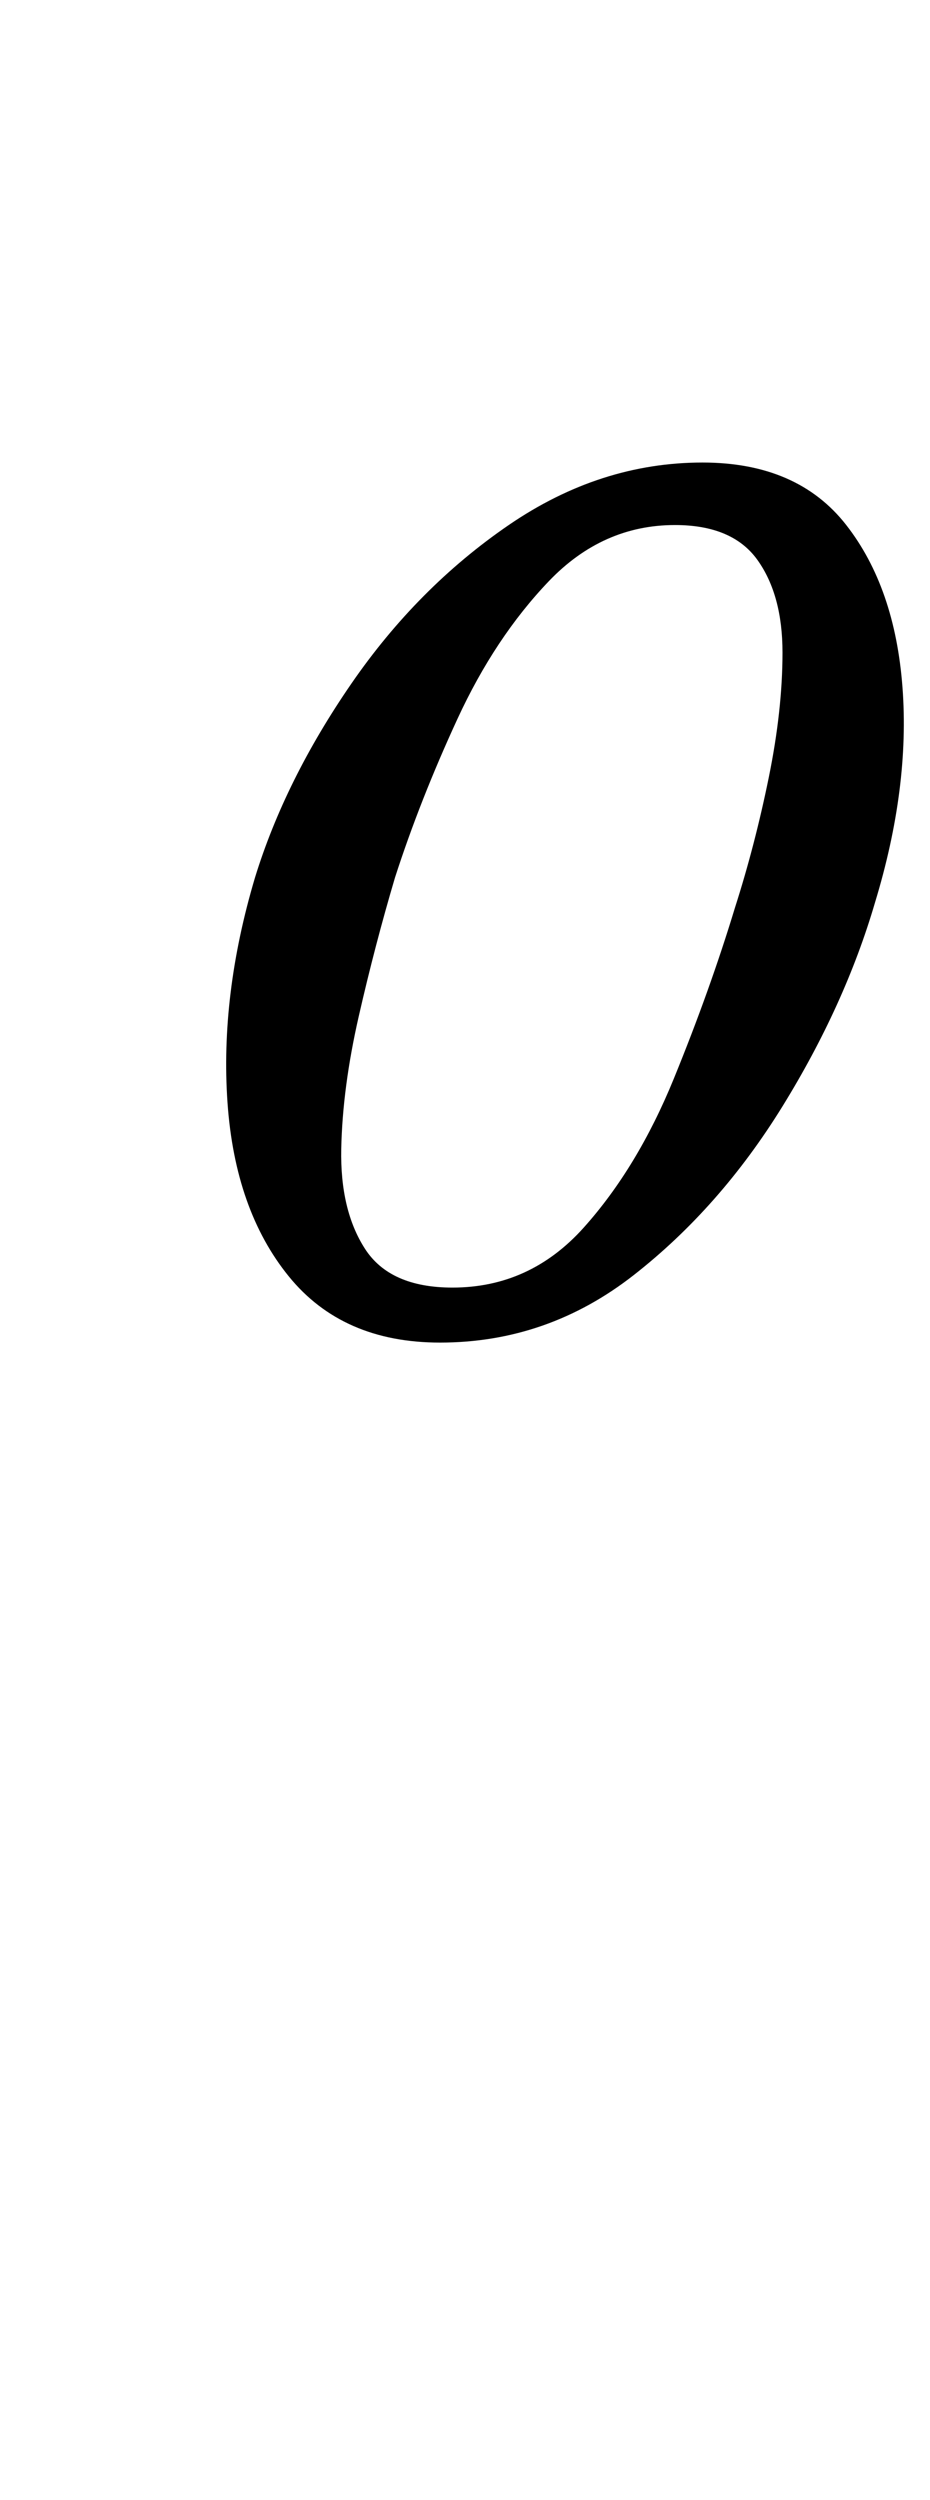 <?xml version="1.0" standalone="no"?>
<!DOCTYPE svg PUBLIC "-//W3C//DTD SVG 1.1//EN" "http://www.w3.org/Graphics/SVG/1.1/DTD/svg11.dtd" >
<svg xmlns="http://www.w3.org/2000/svg" xmlns:xlink="http://www.w3.org/1999/xlink" version="1.1" viewBox="-10 0 372 1000">
  <g transform="matrix(1 0 0 -1 0 800)">
   <path fill="currentColor"
d="M166 263q-39 0 -60.5 26.5t-24.5 69.5t11 90q12 39 38.5 77.5t63 63.5t77.5 25q38 0 57.5 -25t22.5 -65t-11 -86q-12 -41 -37 -81.5t-59.5 -67.5t-77.5 -27zM171 285q31 0 52.5 24t36 59.5t24.5 68.5q8 25 13.5 52t5.5 50t-10 37t-33 14q-29 0 -50.5 -22.5t-36.5 -55
t-25 -63.5q-8 -27 -14.5 -55.5t-7 -53t9.5 -40t35 -15.5z" />
  </g>

</svg>

